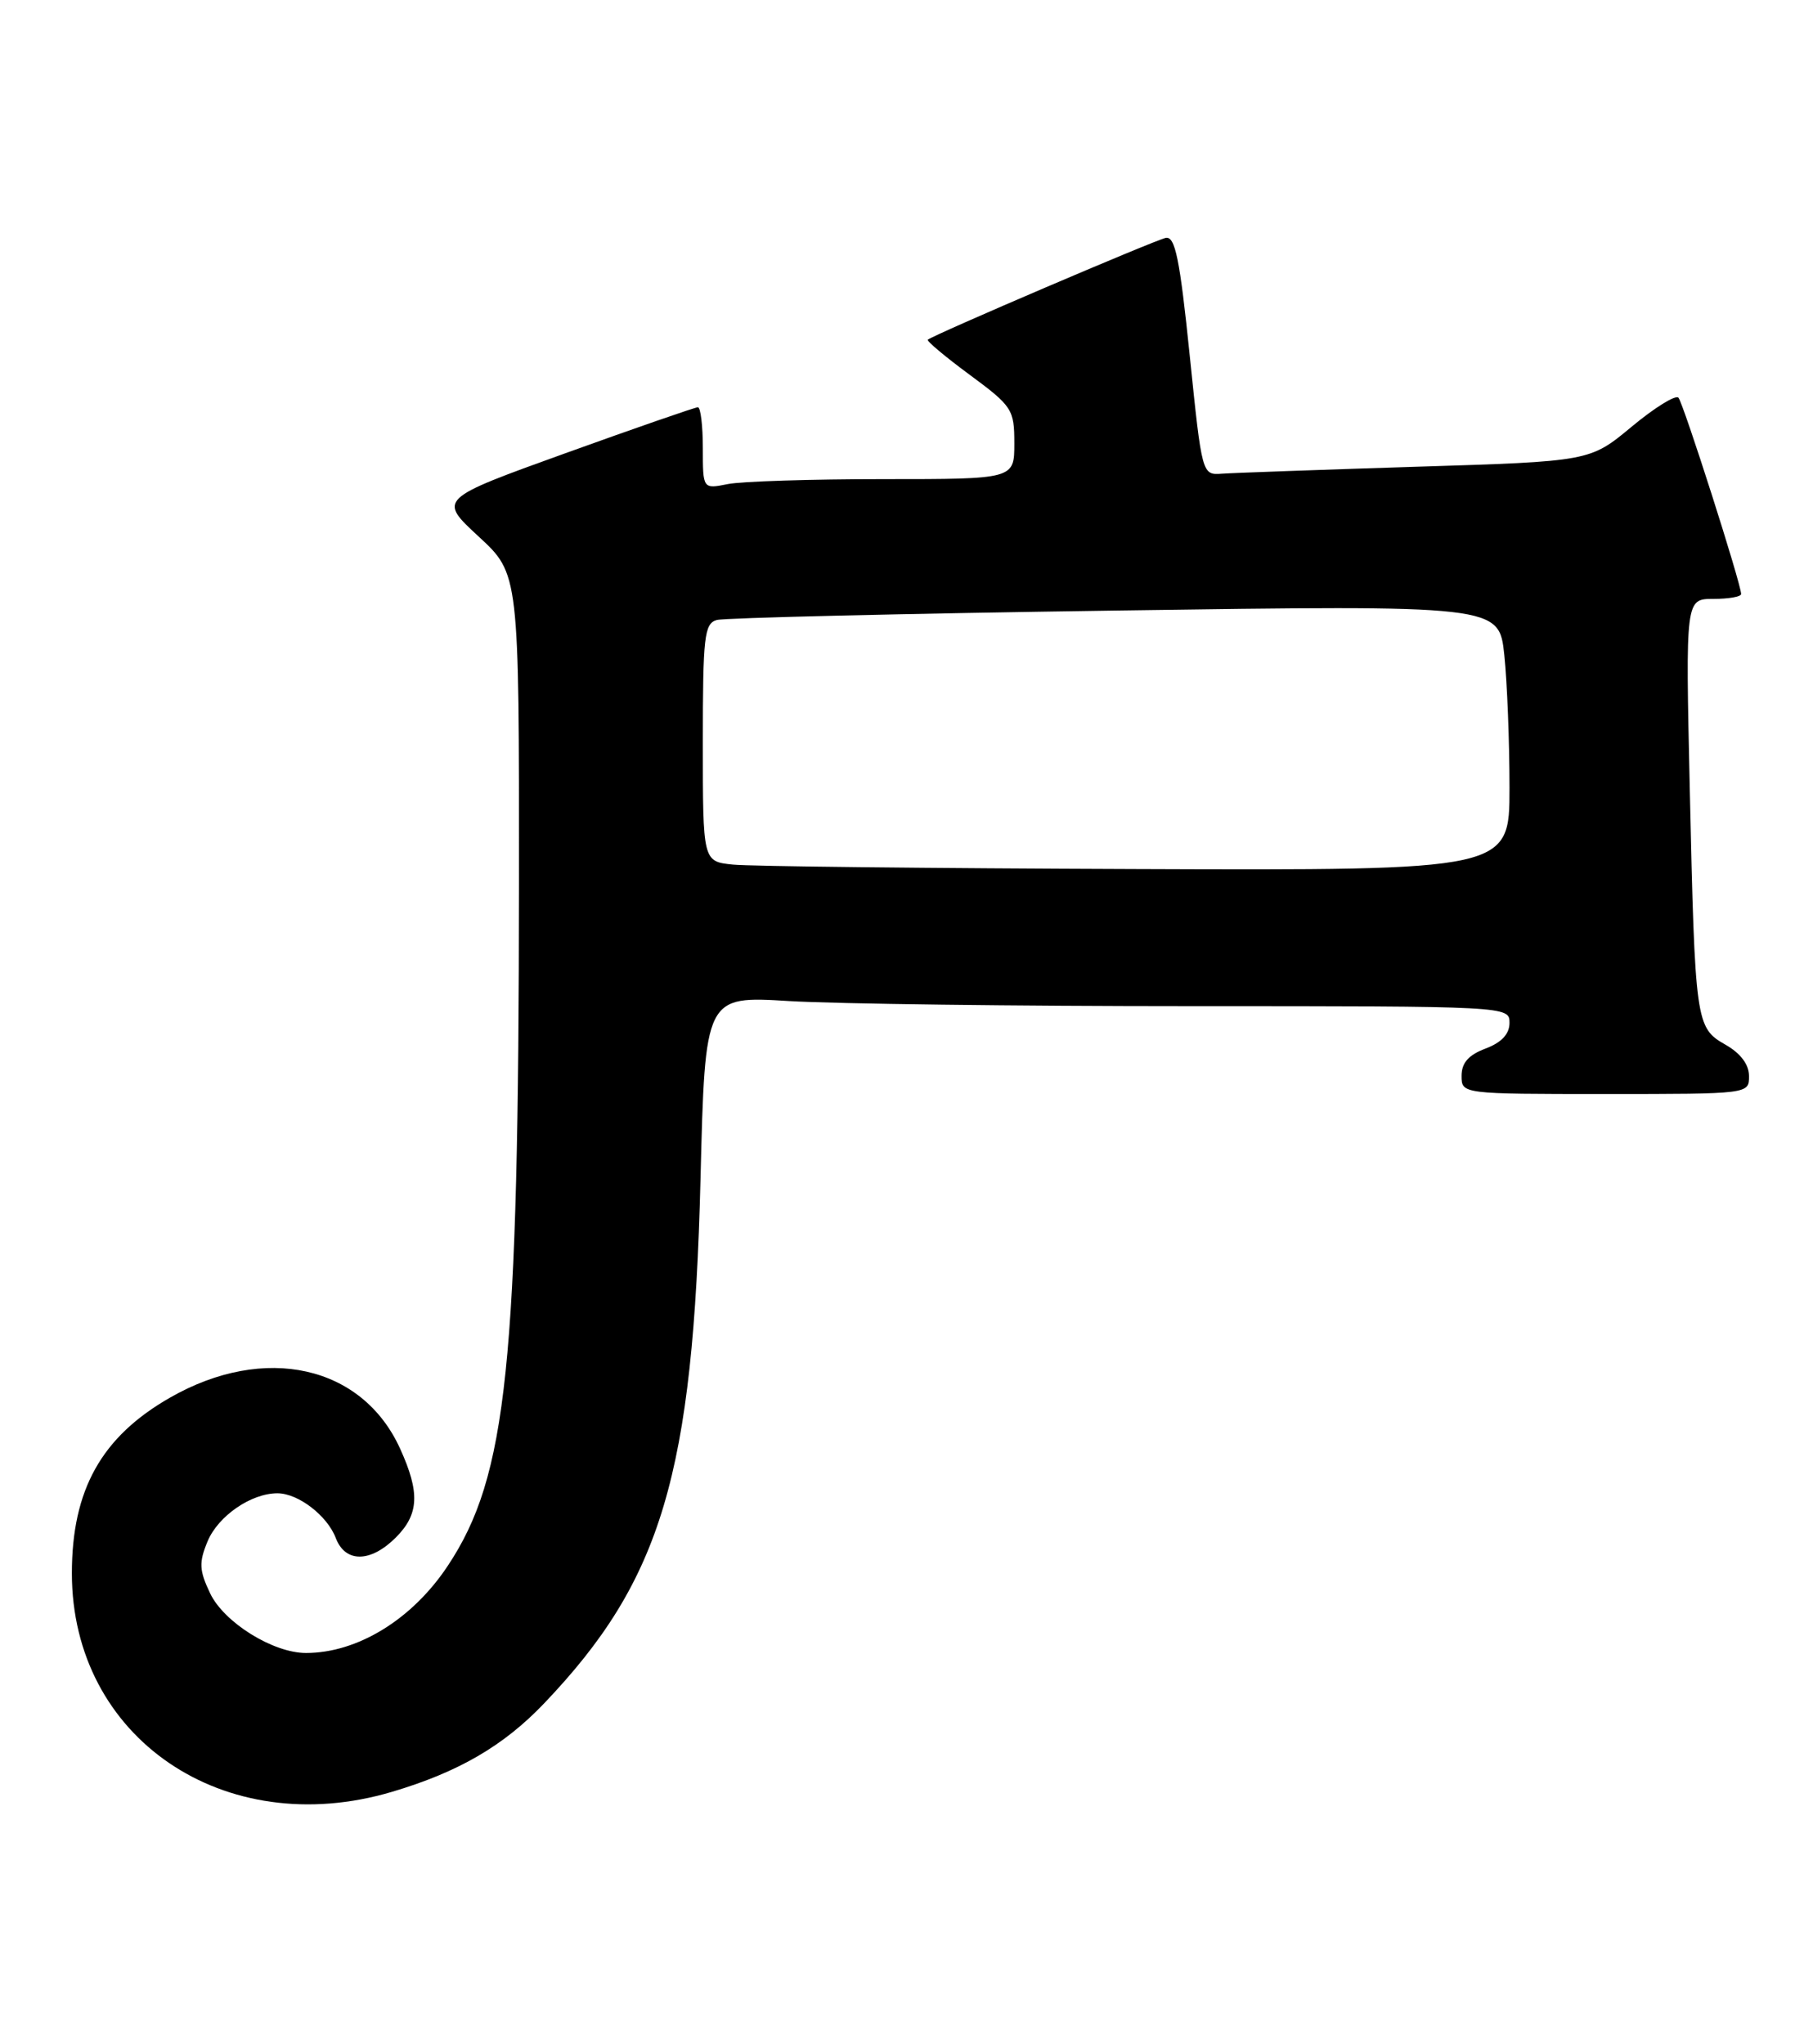 <?xml version="1.0" encoding="UTF-8" standalone="no"?>
<!DOCTYPE svg PUBLIC "-//W3C//DTD SVG 1.1//EN" "http://www.w3.org/Graphics/SVG/1.1/DTD/svg11.dtd" >
<svg xmlns="http://www.w3.org/2000/svg" xmlns:xlink="http://www.w3.org/1999/xlink" version="1.1" viewBox="0 0 227 256">
 <g >
 <path fill="currentColor"
d=" M 49.07 224.39 C 57.40 221.92 63.05 218.63 68.11 213.33 C 82.85 197.88 86.79 184.67 87.71 147.61 C 88.28 124.71 88.28 124.71 98.79 125.36 C 104.58 125.71 127.24 126.00 149.16 126.00 C 188.89 126.00 189.00 126.01 189.00 128.09 C 189.00 129.49 188.01 130.55 186.00 131.31 C 183.87 132.11 183.00 133.10 183.00 134.72 C 183.00 137.00 183.00 137.00 201.00 137.00 C 219.00 137.00 219.00 137.00 218.99 134.75 C 218.99 133.31 217.93 131.90 216.05 130.83 C 212.31 128.70 212.23 128.12 211.57 98.75 C 211.04 75.00 211.04 75.00 214.52 75.00 C 216.43 75.00 218.00 74.73 218.00 74.39 C 218.00 73.12 210.76 50.47 210.15 49.80 C 209.79 49.42 207.15 51.06 204.29 53.44 C 199.07 57.78 199.07 57.78 177.29 58.45 C 165.30 58.83 154.38 59.22 153.00 59.32 C 150.50 59.50 150.50 59.50 148.96 44.50 C 147.72 32.41 147.14 29.56 145.96 29.79 C 144.59 30.07 116.88 41.92 116.17 42.54 C 115.99 42.69 118.35 44.68 121.42 46.94 C 126.75 50.88 127.00 51.27 127.00 55.53 C 127.00 60.00 127.00 60.00 110.63 60.00 C 101.62 60.00 92.84 60.28 91.13 60.62 C 88.00 61.25 88.00 61.25 88.00 56.13 C 88.00 53.31 87.72 51.00 87.38 51.00 C 87.04 51.00 79.58 53.59 70.81 56.75 C 54.86 62.50 54.86 62.50 59.93 67.19 C 65.00 71.87 65.00 71.87 64.98 110.69 C 64.95 170.94 63.50 184.87 56.08 196.06 C 51.64 202.78 44.77 207.00 38.31 207.00 C 34.19 207.00 28.05 203.18 26.31 199.53 C 24.94 196.65 24.89 195.67 25.99 193.02 C 27.31 189.85 31.43 187.00 34.73 187.00 C 37.33 187.00 40.97 189.79 42.04 192.60 C 43.23 195.73 46.39 195.70 49.55 192.55 C 52.47 189.63 52.60 186.92 50.10 181.42 C 45.36 170.97 33.14 168.25 21.31 175.01 C 12.71 179.92 9.00 186.56 9.00 197.02 C 9.00 217.61 28.05 230.62 49.07 224.39 Z  M 91.75 108.27 C 88.00 107.88 88.00 107.88 88.00 93.01 C 88.00 79.70 88.18 78.08 89.75 77.64 C 90.71 77.37 113.14 76.84 139.60 76.46 C 187.69 75.77 187.69 75.77 188.35 82.03 C 188.71 85.48 189.00 92.95 189.00 98.65 C 189.00 109.00 189.00 109.00 142.25 108.83 C 116.54 108.74 93.81 108.49 91.75 108.27 Z "/>
</g>
</svg>